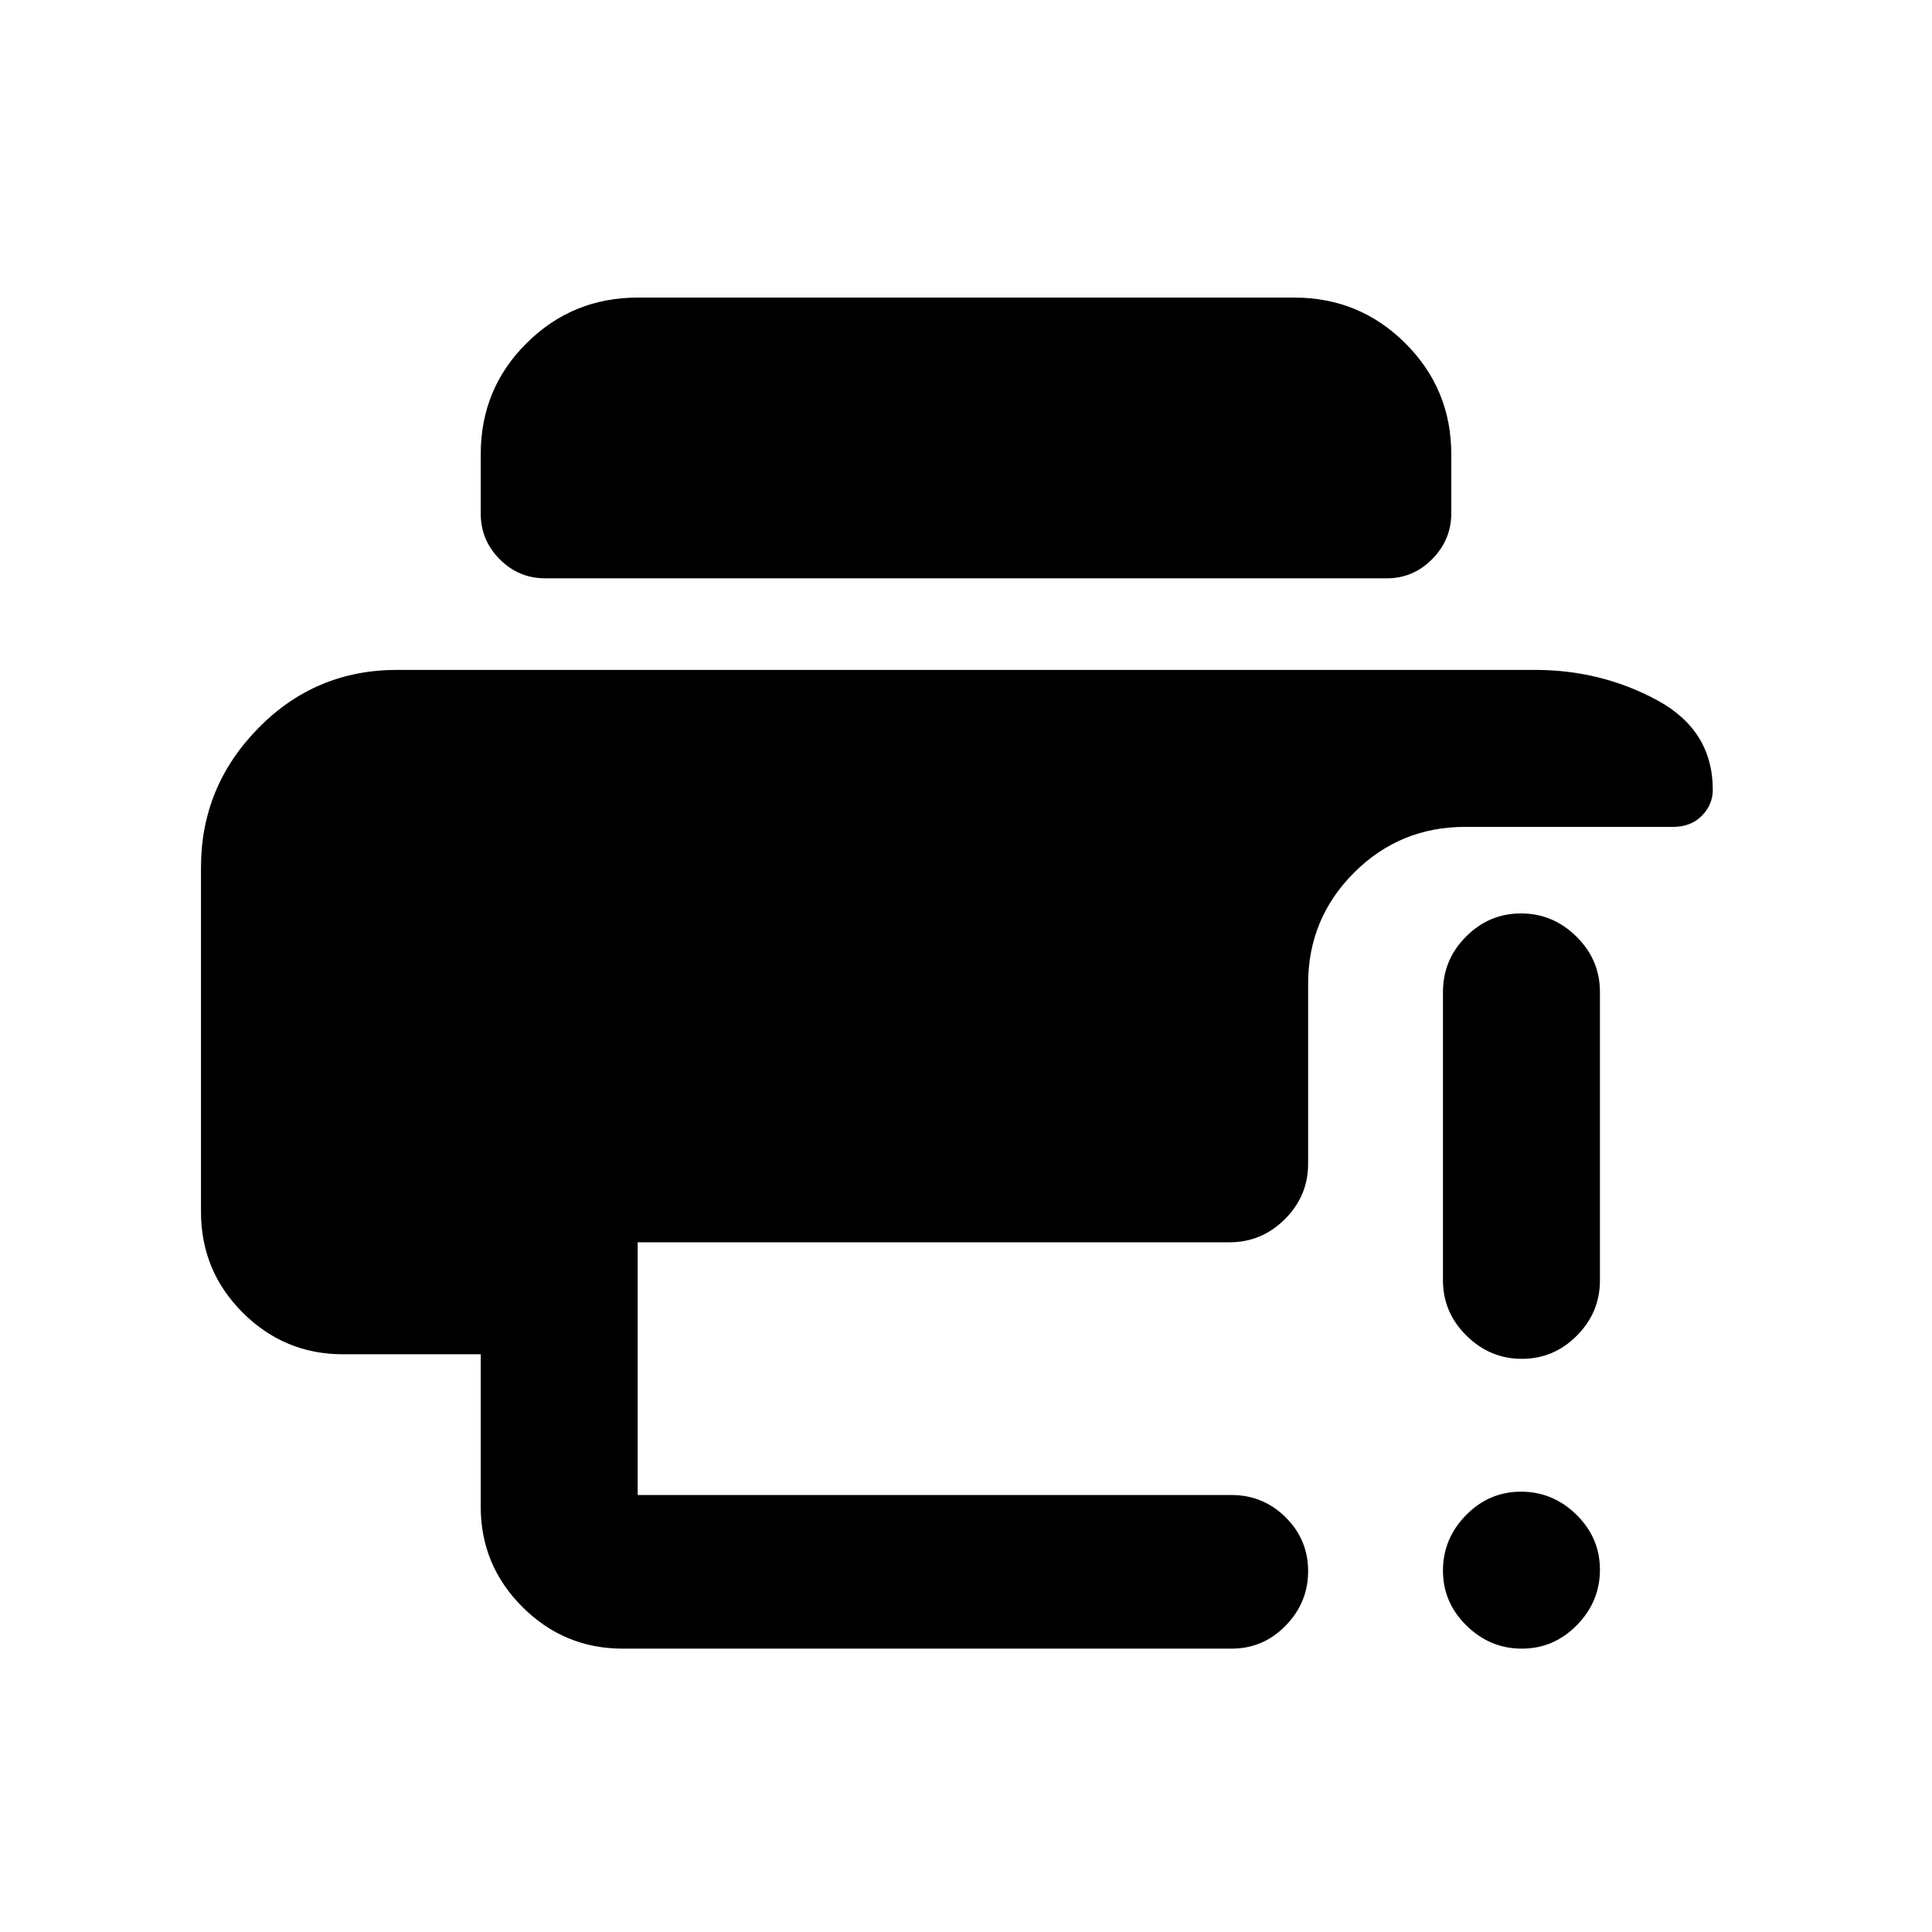 <svg xmlns="http://www.w3.org/2000/svg" height="20" viewBox="0 -960 960 960" width="20"><path d="M99.87-529q0-40.11 28.41-69.12 28.41-29.01 69-29.01h565.44q32.75 0 60.55 14.98 27.8 14.98 27.8 44.58 0 7.42-5.44 12.93-5.43 5.51-14.24 5.51H728q-32.42 0-55.21 22.79T650-471.13v89.41q0 15.96-11.52 27.48-11.53 11.52-27.48 11.52H316.87v125.59h295.09q15.73 0 26.88 11.09Q650-194.95 650-179.31t-11.16 27.07q-11.15 11.44-26.88 11.44h-302.5q-29.12 0-49.86-20.7-20.73-20.71-20.73-49.78v-75.79h-68.41q-29.12 0-49.86-20.7-20.73-20.7-20.73-50.12V-529Zm656.34 388.2q-15.86 0-27.54-11.47Q717-163.73 717-179.59q0-15.87 11.46-27.54 11.47-11.67 27.33-11.67 15.86 0 27.54 11.46Q795-195.88 795-180.01q0 15.86-11.46 27.53-11.47 11.68-27.33 11.68ZM717-323.8v-143.33q0-15.95 11.46-27.48 11.47-11.52 27.33-11.52 15.86 0 27.54 11.52Q795-483.08 795-467.13v143.33q0 15.95-11.46 27.47-11.47 11.53-27.33 11.53-15.86 0-27.54-11.53Q717-307.85 717-323.8ZM270.93-672.63q-13.19 0-22.62-9.47-9.44-9.47-9.44-22.7v-29.54q0-32.51 22.79-55.15t55.21-22.64h326.26q32.42 0 55.21 22.74t22.79 55.08v29.35q0 13.15-9.44 22.74-9.43 9.59-22.62 9.59H270.93Z"/></svg>